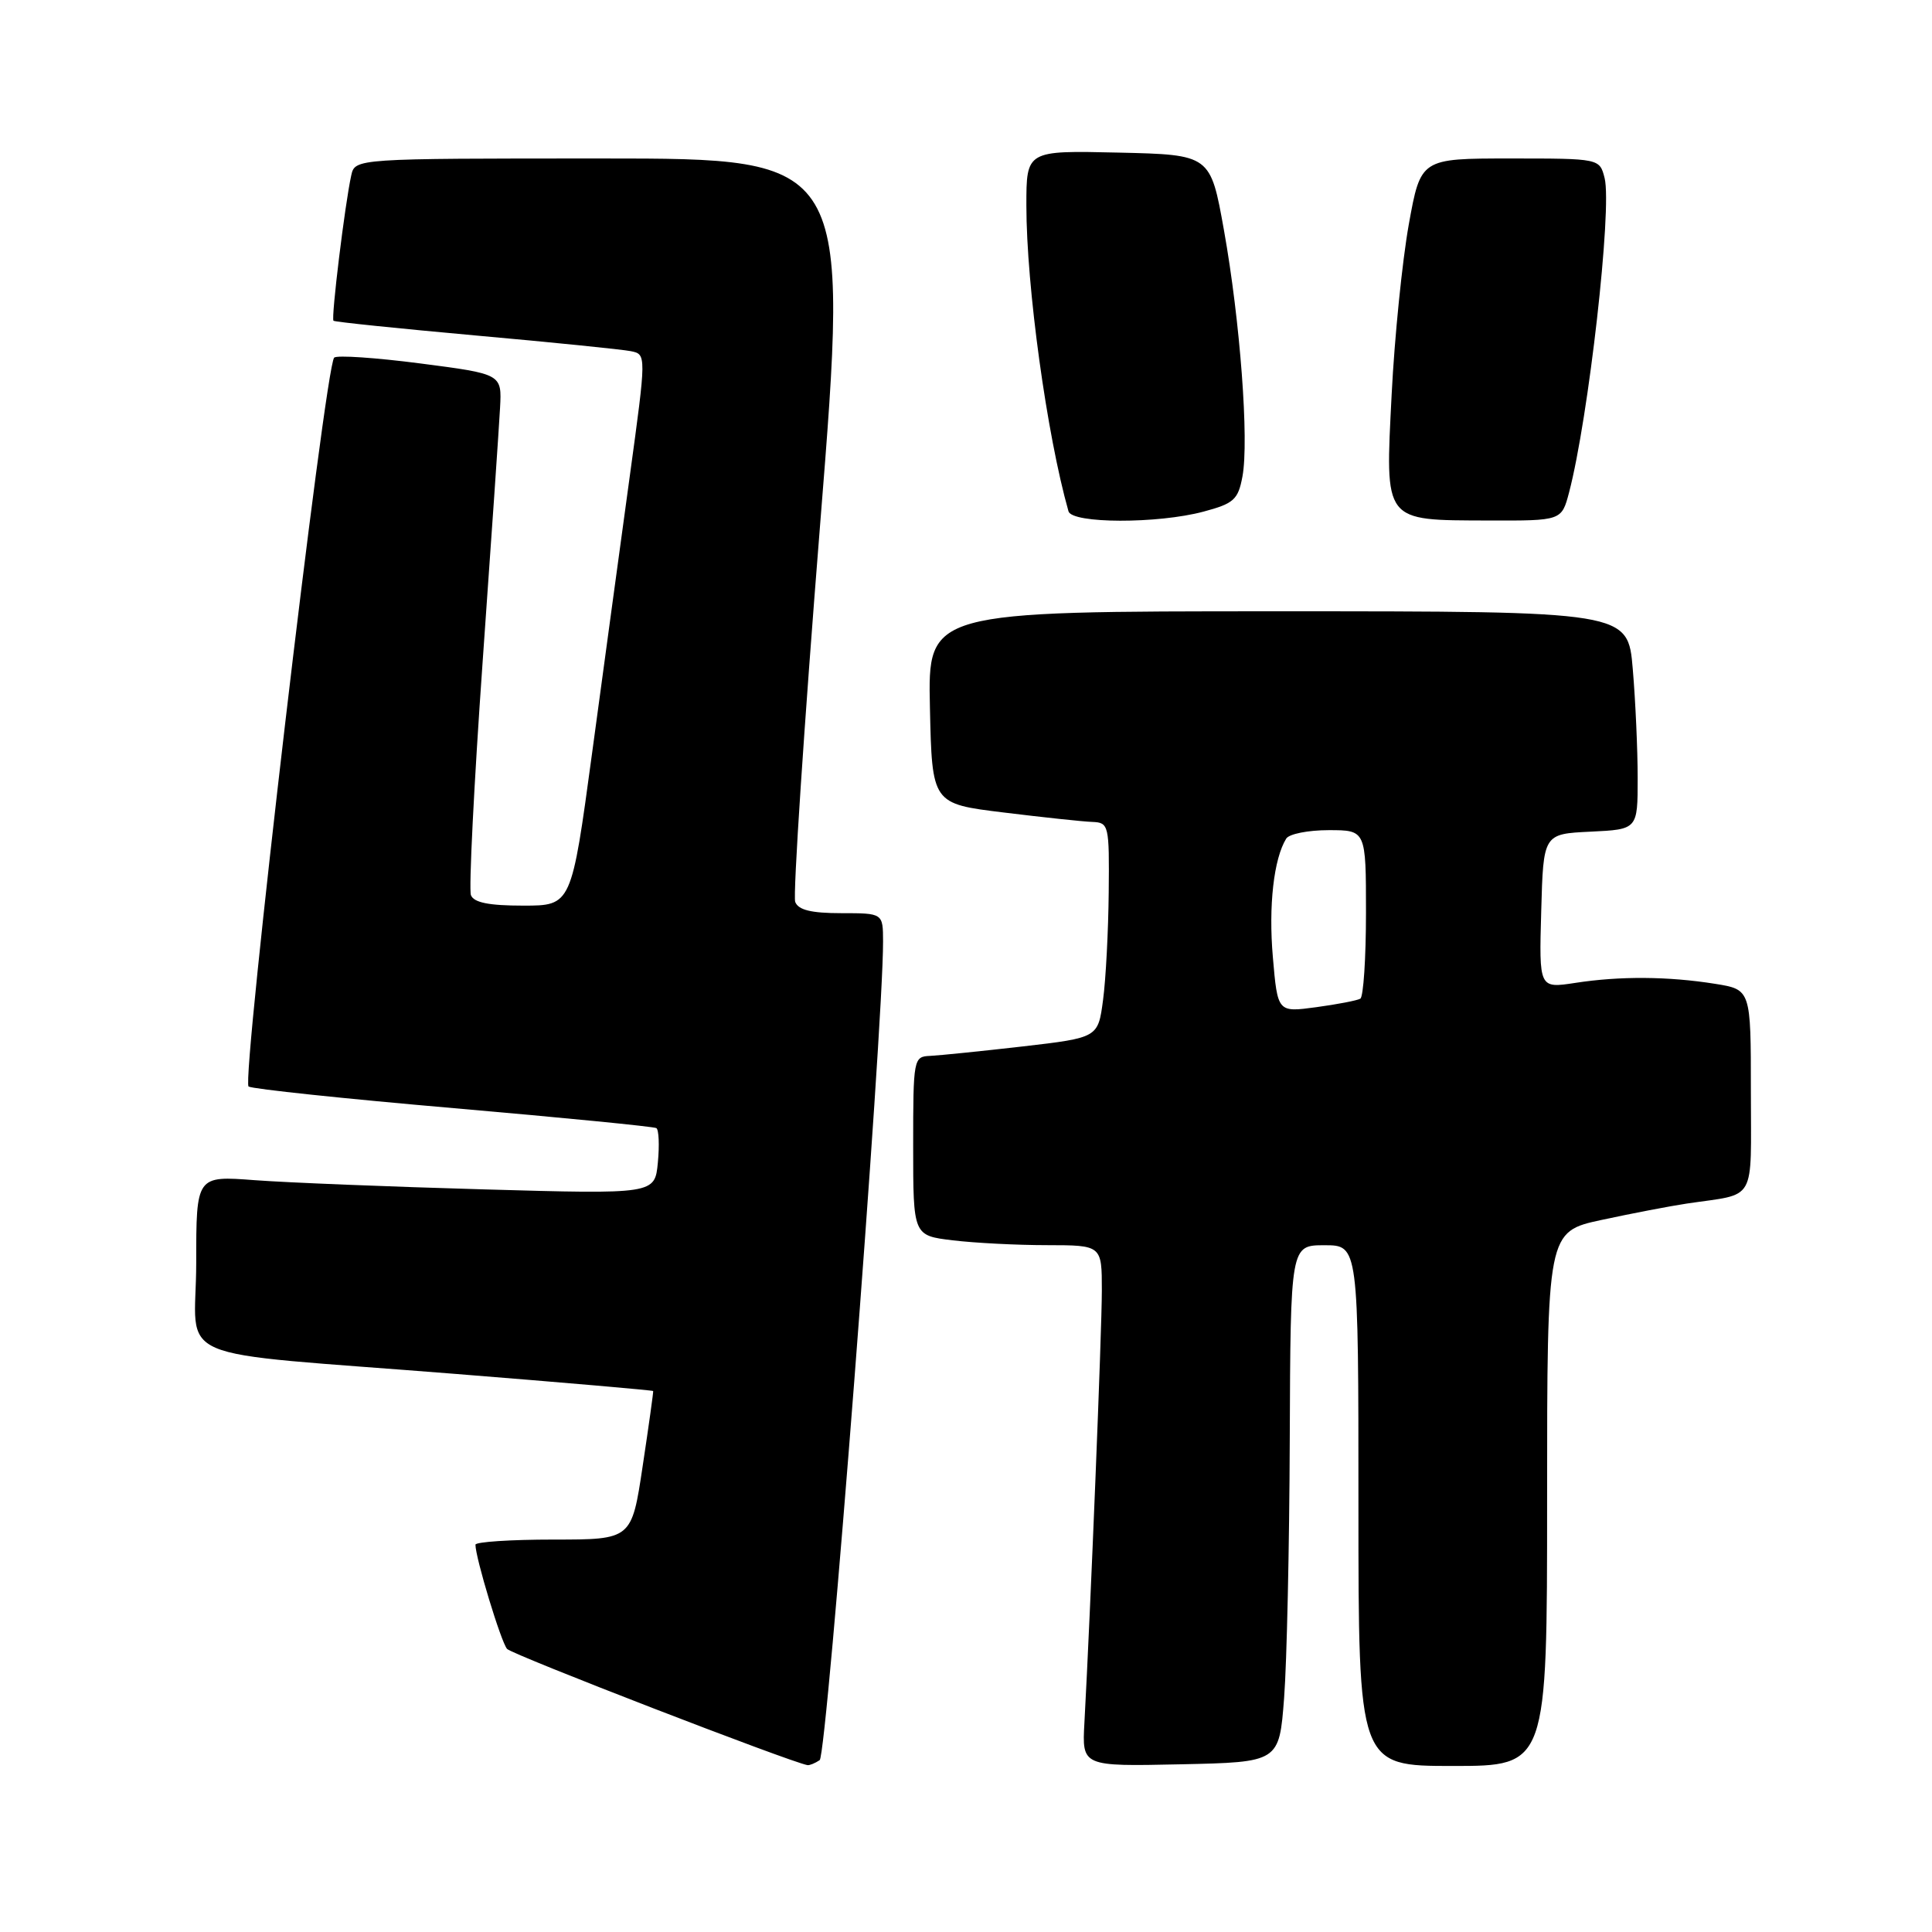 <?xml version="1.0" encoding="UTF-8" standalone="no"?>
<!DOCTYPE svg PUBLIC "-//W3C//DTD SVG 1.1//EN" "http://www.w3.org/Graphics/SVG/1.1/DTD/svg11.dtd" >
<svg xmlns="http://www.w3.org/2000/svg" xmlns:xlink="http://www.w3.org/1999/xlink" version="1.1" viewBox="0 0 256 256">
 <g >
 <path fill="currentColor"
d=" M 108.61 233.23 C 109.59 232.59 117.04 136.30 117.01 124.75 C 117.00 121.00 117.00 121.00 111.47 121.00 C 107.49 121.00 105.78 120.58 105.37 119.51 C 105.05 118.69 106.54 96.19 108.67 69.51 C 112.55 21.00 112.55 21.00 79.80 21.00 C 47.04 21.00 47.04 21.00 46.54 23.25 C 45.71 26.98 43.85 42.19 44.19 42.50 C 44.36 42.66 52.83 43.53 63.00 44.45 C 73.17 45.36 82.44 46.30 83.58 46.53 C 85.66 46.95 85.66 46.95 83.43 63.23 C 82.20 72.18 79.97 88.61 78.46 99.75 C 75.72 120.00 75.72 120.00 69.33 120.00 C 64.79 120.00 62.78 119.60 62.40 118.61 C 62.11 117.84 62.80 104.00 63.94 87.86 C 65.09 71.71 66.13 56.49 66.26 54.03 C 66.50 49.56 66.50 49.56 55.71 48.16 C 49.77 47.39 44.63 47.04 44.28 47.39 C 43.06 48.60 31.95 143.35 32.94 143.97 C 33.48 144.30 45.72 145.59 60.15 146.84 C 74.58 148.09 86.65 149.28 86.97 149.48 C 87.30 149.69 87.39 151.74 87.17 154.04 C 86.77 158.24 86.77 158.24 64.13 157.60 C 51.69 157.25 38.01 156.70 33.75 156.38 C 26.00 155.79 26.00 155.79 26.00 167.33 C 26.00 180.88 21.48 178.95 60.48 182.06 C 74.78 183.20 86.51 184.22 86.55 184.32 C 86.59 184.42 85.97 188.89 85.16 194.25 C 83.70 204.00 83.70 204.00 73.35 204.00 C 67.66 204.00 63.00 204.31 63.00 204.68 C 63.00 206.42 66.40 217.61 67.19 218.49 C 67.88 219.26 104.72 233.50 107.00 233.89 C 107.28 233.93 108.00 233.64 108.61 233.23 Z  M 170.15 225.00 C 170.51 220.32 170.85 204.91 170.90 190.75 C 171.00 165.00 171.00 165.00 175.50 165.00 C 180.00 165.00 180.00 165.00 180.00 199.50 C 180.00 234.00 180.00 234.00 192.50 234.00 C 205.00 234.00 205.00 234.00 205.00 198.60 C 205.00 163.20 205.00 163.20 212.25 161.64 C 216.24 160.78 221.30 159.81 223.50 159.48 C 232.88 158.08 232.00 159.63 232.00 144.54 C 232.00 131.12 232.00 131.12 227.25 130.36 C 221.05 129.37 214.65 129.32 208.72 130.24 C 203.93 130.97 203.93 130.97 204.22 120.74 C 204.50 110.50 204.50 110.50 210.75 110.20 C 217.00 109.90 217.00 109.90 217.00 103.10 C 217.00 99.36 216.71 92.86 216.35 88.65 C 215.71 81.00 215.71 81.00 169.32 81.00 C 122.94 81.00 122.94 81.00 123.22 93.75 C 123.50 106.50 123.50 106.50 133.00 107.66 C 138.22 108.30 143.51 108.87 144.75 108.91 C 146.92 109.00 147.00 109.32 146.91 118.25 C 146.86 123.34 146.53 129.75 146.16 132.50 C 145.50 137.50 145.50 137.50 135.50 138.66 C 130.00 139.29 124.49 139.85 123.25 139.91 C 121.05 140.00 121.00 140.26 121.00 151.86 C 121.00 163.72 121.00 163.72 126.25 164.35 C 129.14 164.70 134.76 164.99 138.75 164.99 C 146.00 165.00 146.00 165.00 146.00 170.99 C 146.00 176.35 144.50 213.37 143.69 228.28 C 143.37 234.06 143.37 234.06 156.43 233.78 C 169.50 233.50 169.50 233.50 170.15 225.00 Z  M 159.48 67.79 C 163.49 66.72 164.06 66.21 164.63 63.14 C 165.52 58.39 164.33 42.52 162.18 30.50 C 160.39 20.50 160.39 20.50 148.19 20.22 C 136.00 19.94 136.00 19.94 136.00 27.22 C 136.00 37.92 138.71 57.64 141.58 67.75 C 142.05 69.39 153.41 69.42 159.48 67.79 Z  M 207.91 65.25 C 210.49 55.41 213.63 27.64 212.62 23.60 C 211.96 21.00 211.96 21.00 200.11 21.00 C 188.25 21.00 188.25 21.00 186.67 29.75 C 185.81 34.56 184.78 44.70 184.40 52.28 C 183.54 69.34 183.22 68.92 197.21 68.97 C 206.92 69.00 206.92 69.00 207.91 65.25 Z  M 168.66 126.82 C 168.07 120.03 168.78 113.79 170.43 111.12 C 170.81 110.50 173.34 110.00 176.06 110.00 C 181.00 110.00 181.00 110.00 181.00 120.94 C 181.00 126.96 180.66 132.08 180.25 132.33 C 179.84 132.57 177.20 133.08 174.39 133.46 C 169.29 134.15 169.29 134.15 168.66 126.82 Z "/>
</g>
</svg>
